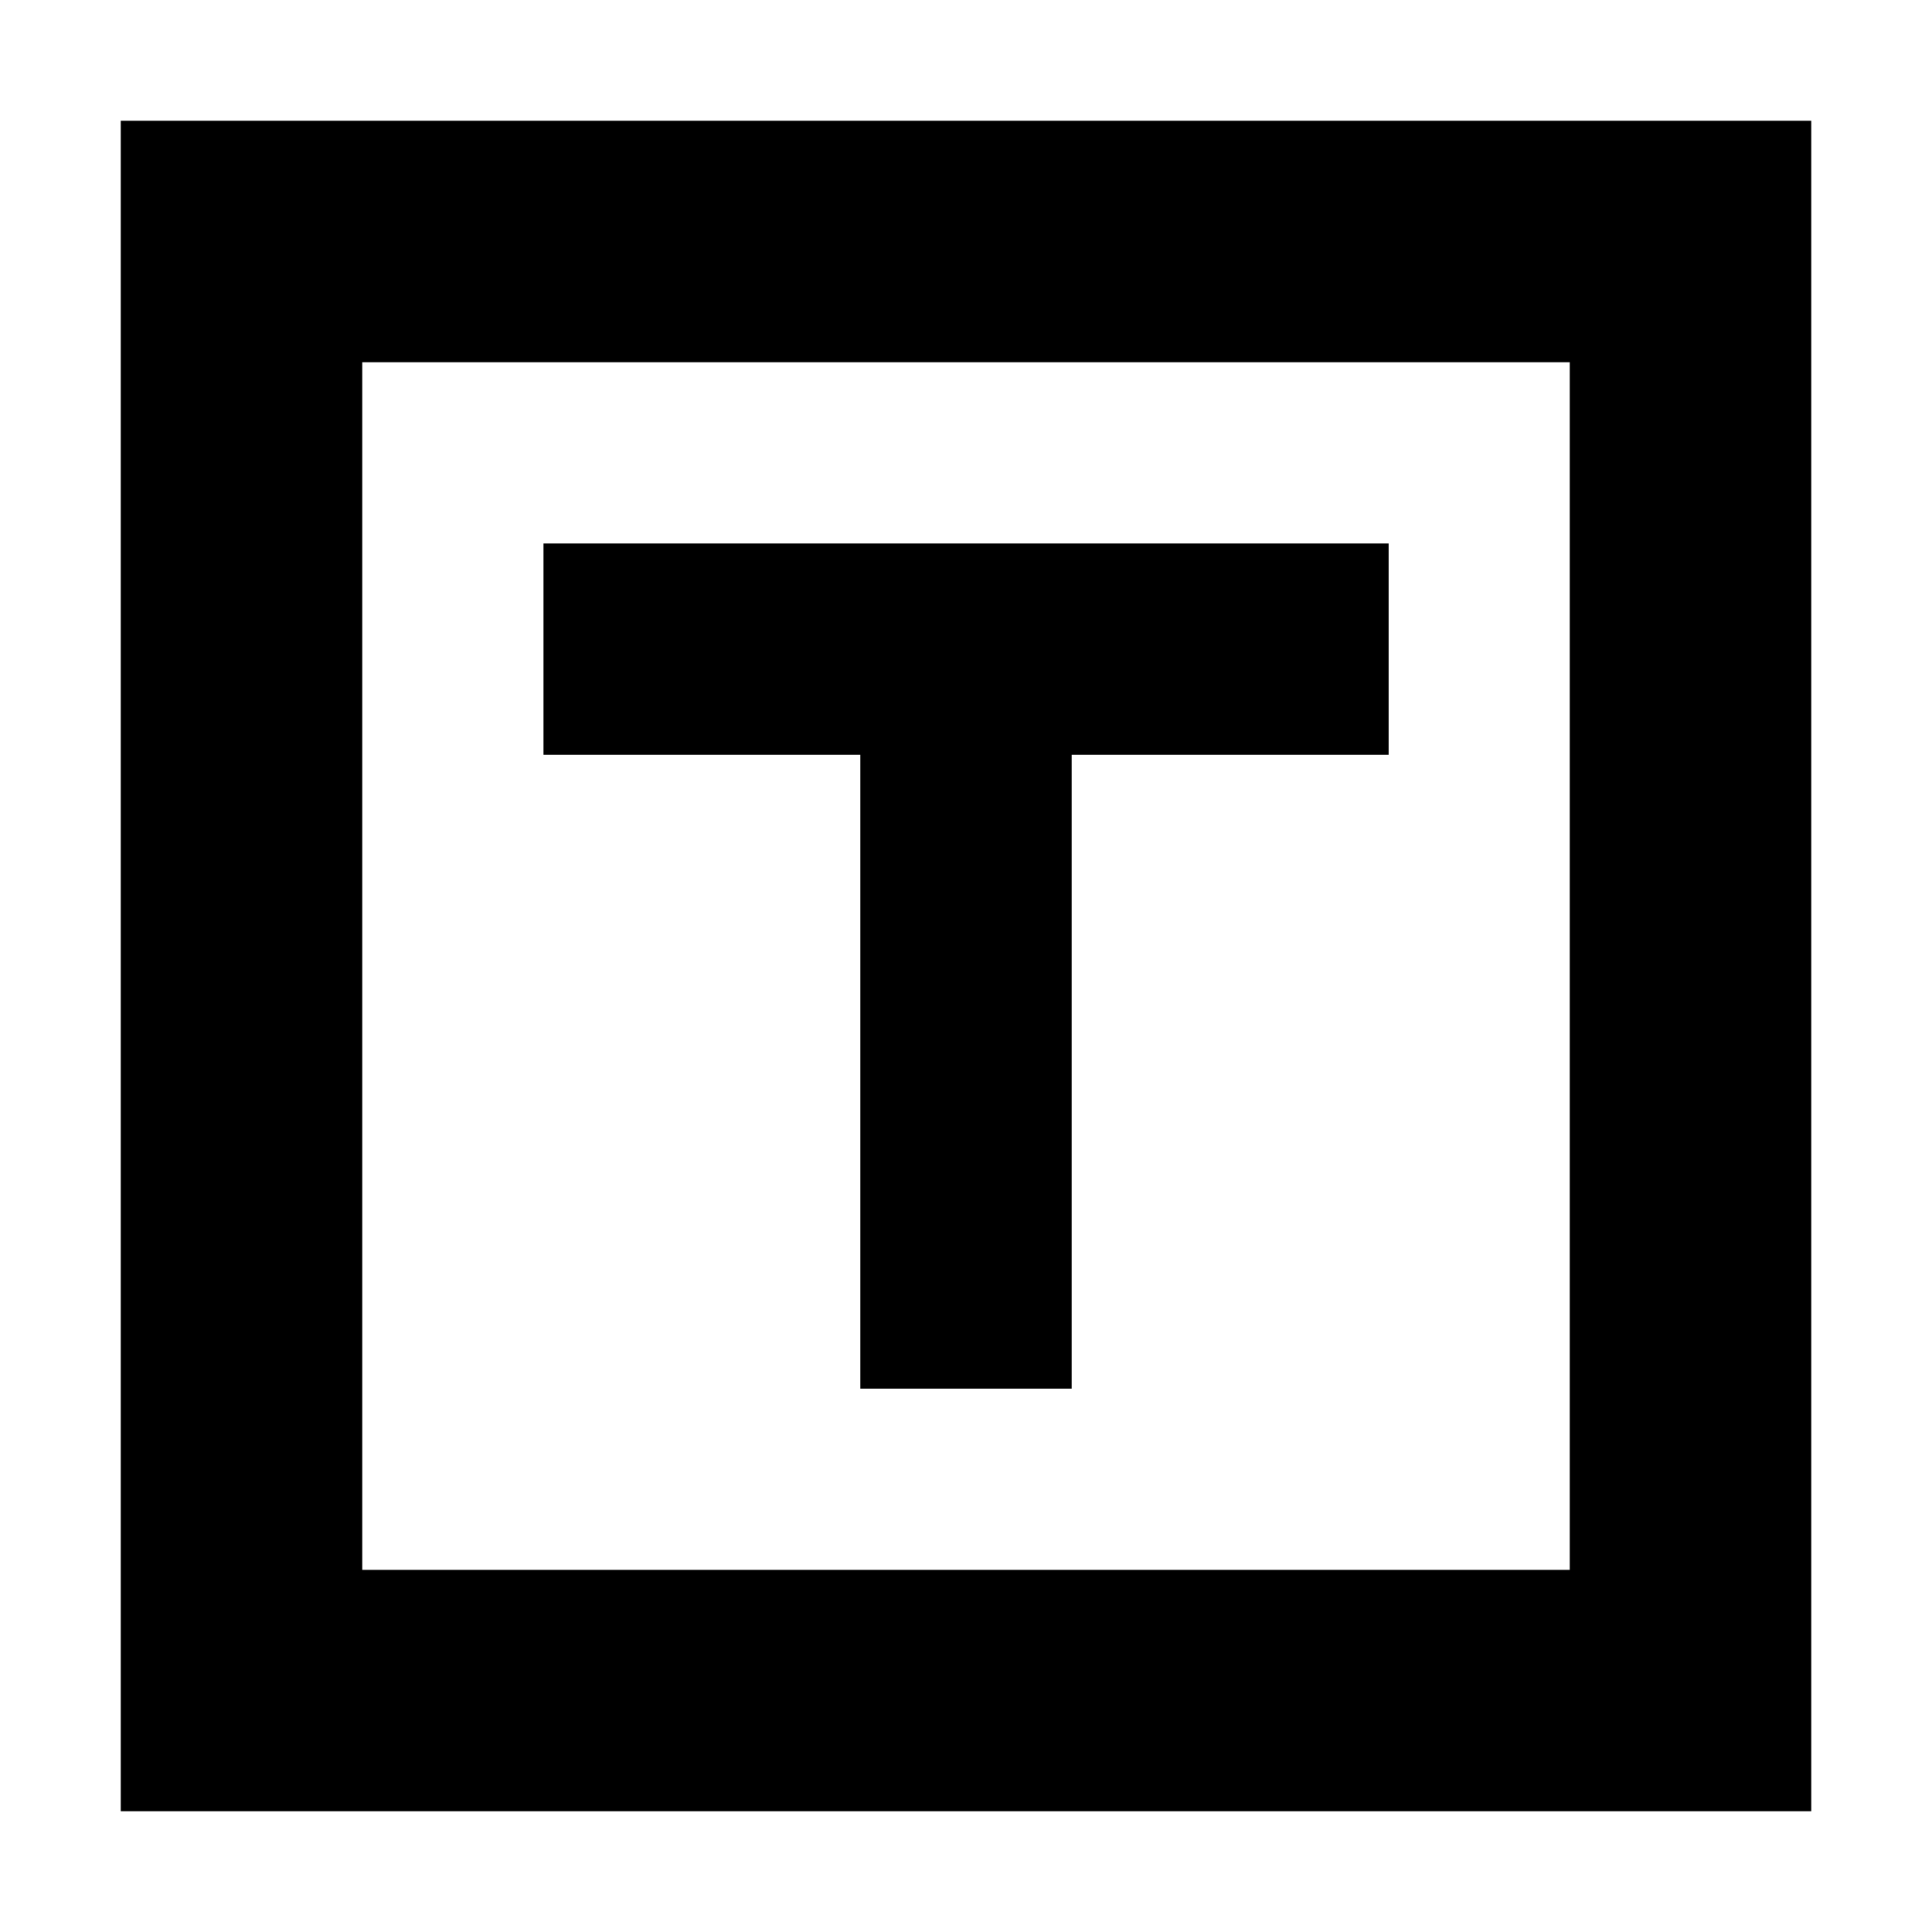 <?xml version="1.0" standalone="no"?><!DOCTYPE svg PUBLIC "-//W3C//DTD SVG 1.1//EN" "http://www.w3.org/Graphics/SVG/1.1/DTD/svg11.dtd"><svg class="icon" width="32px" height="32.00px" viewBox="0 0 1024 1024" version="1.1" xmlns="http://www.w3.org/2000/svg"><path  d="M456 736h112V400.064H736v-112H288.064v112h167.936zM64 64v896h896V64H64z m768.064 768.064H192V192h640v640.064z" /></svg>

